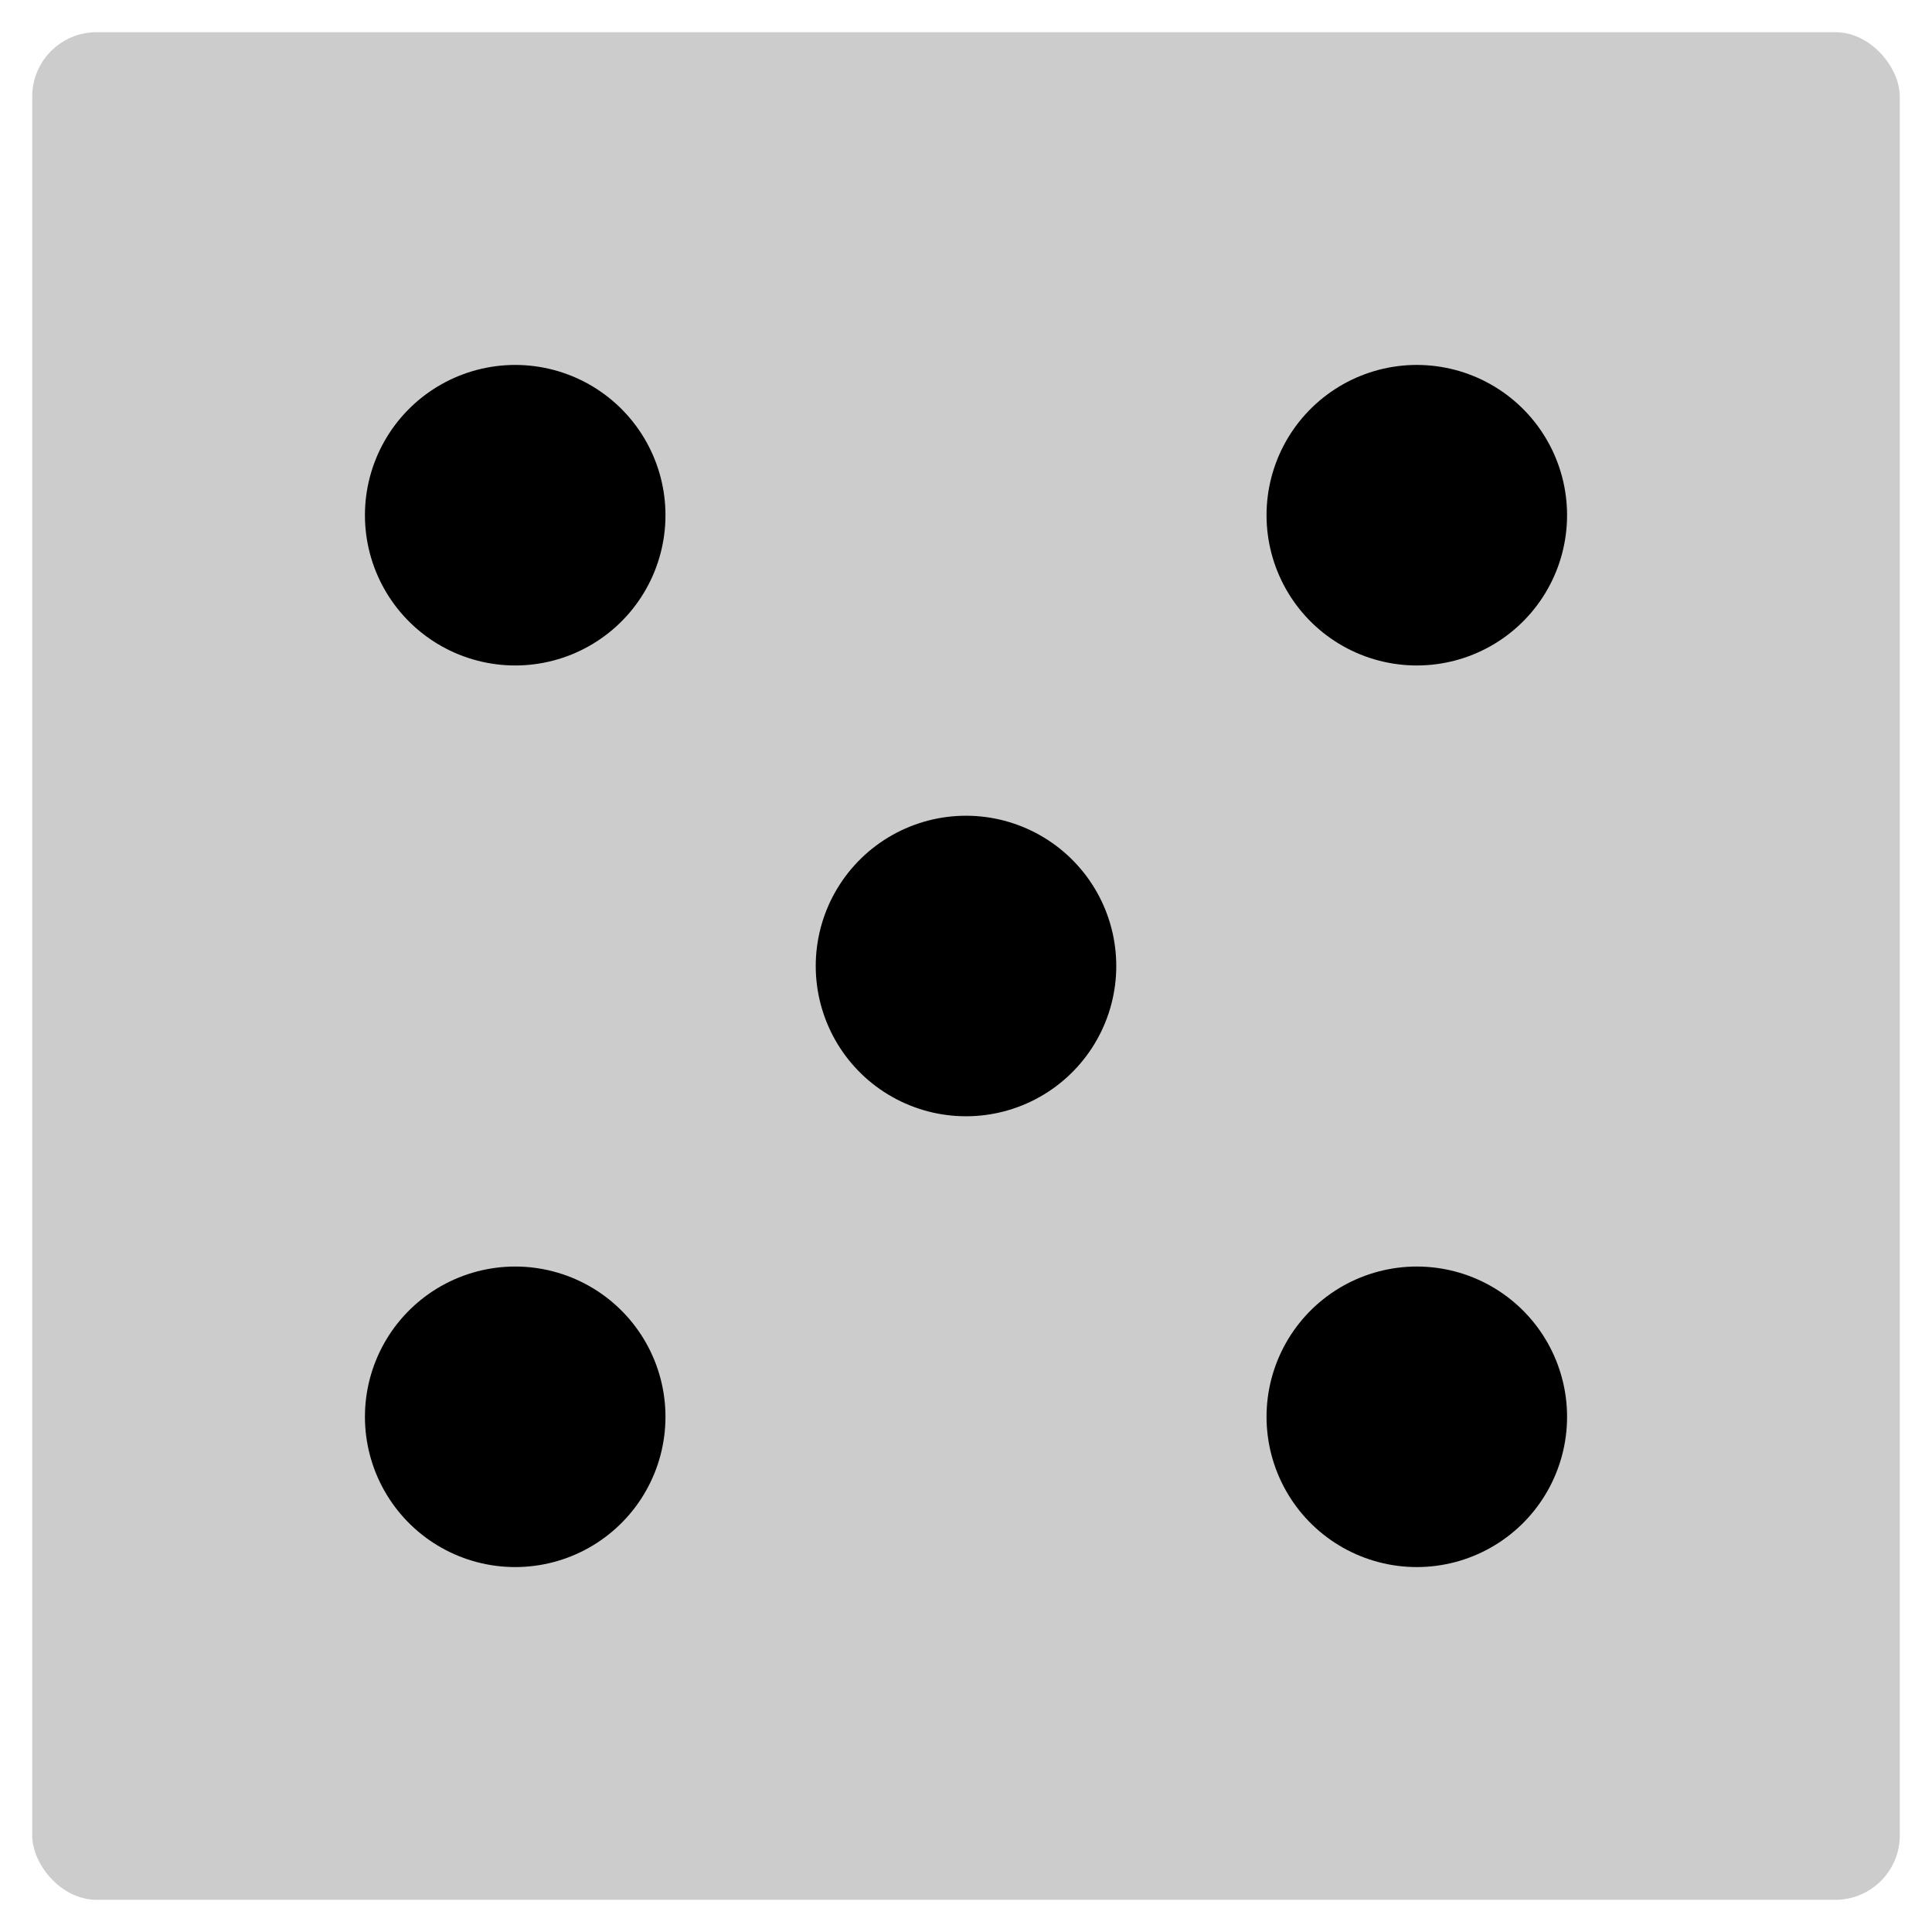 <?xml version="1.0" encoding="UTF-8"?>
<svg xmlns="http://www.w3.org/2000/svg" width="180" height="180">
<rect fill="#cccccc" rx="6" x="3" y="3" width="174" height="174"/>
<path stroke="#000000" stroke-width="28" stroke-linecap="round"
stroke-dasharray="0,84" d="m48,48v85m84-1V0M90,90h1"/>
</svg>